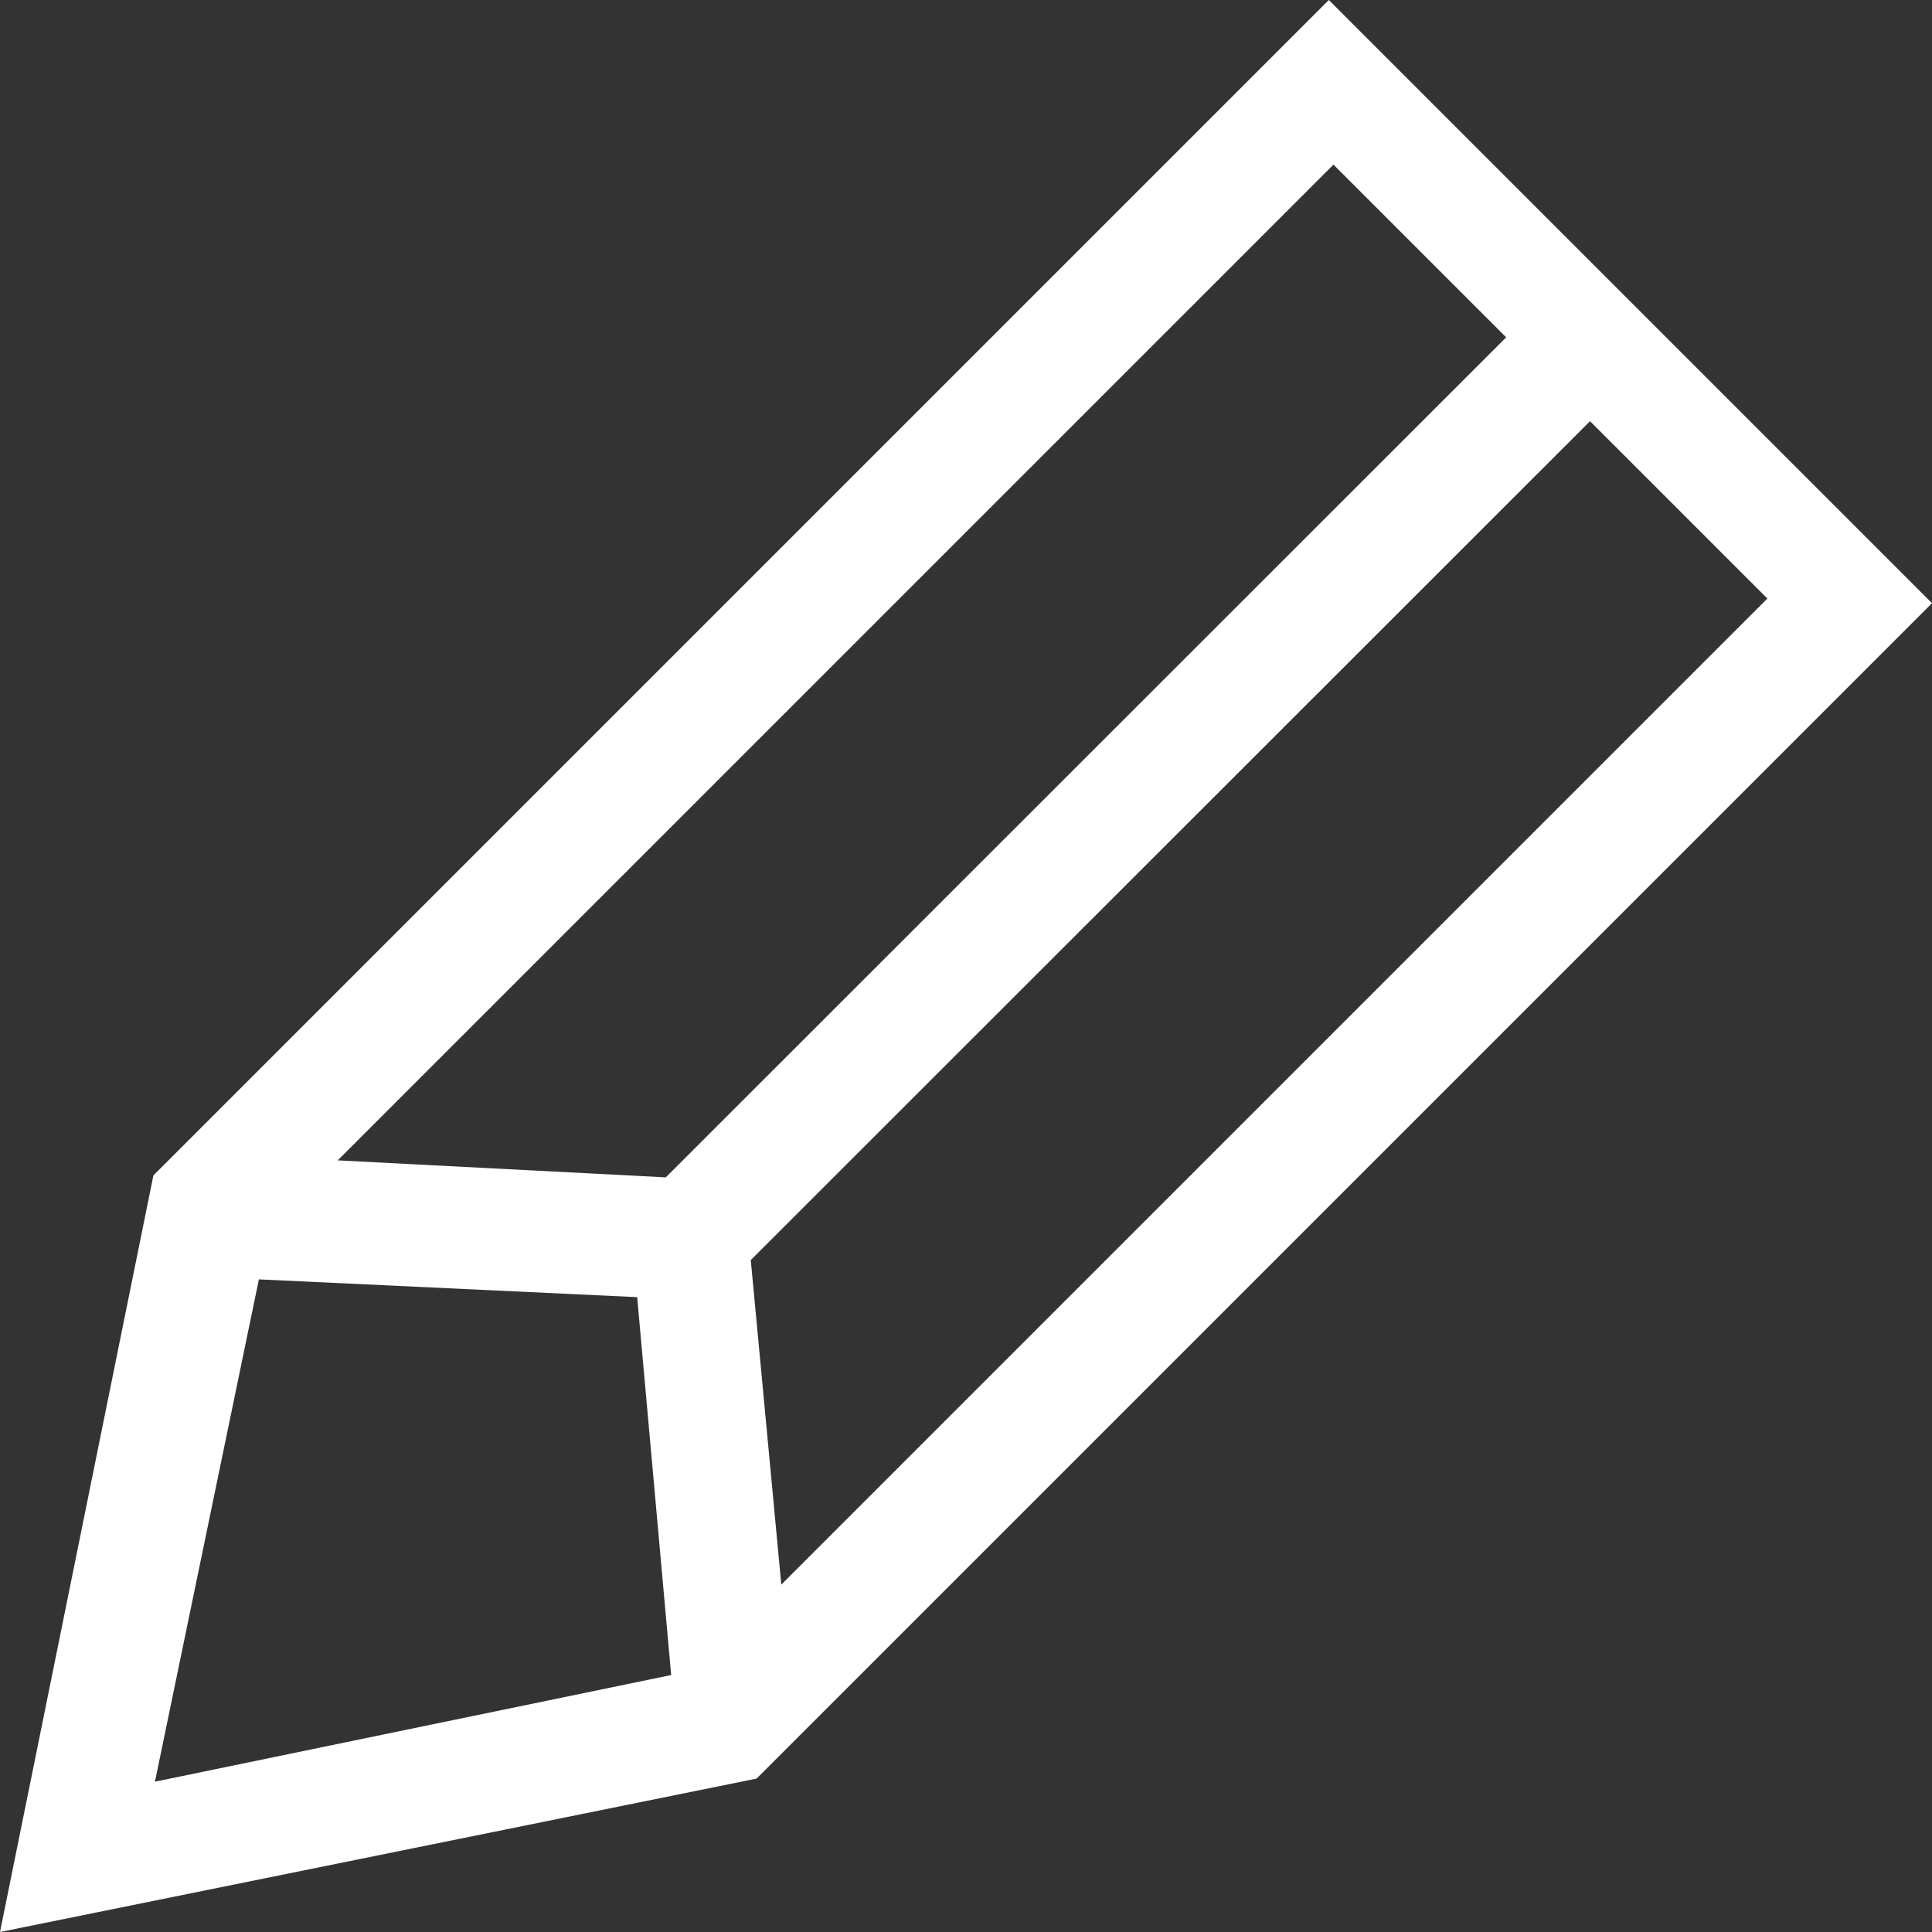 <?xml version="1.0" encoding="utf-8"?>
<!-- Generator: Adobe Illustrator 19.0.1, SVG Export Plug-In . SVG Version: 6.00 Build 0)  -->
<svg version="1.1" id="Слой_1" xmlns="http://www.w3.org/2000/svg" xmlns:xlink="http://www.w3.org/1999/xlink" x="0px" y="0px"
	 viewBox="-229 31 500 500" style="enable-background:new -229 31 500 500;" xml:space="preserve">
<rect x="-229" y="31" width="500" height="500" fill="#333333" stroke="none"/>
<style type="text/css">
	.st0{fill:#FFFFFF;}
</style>
<path class="st0" d="M114.9,31l-304.2,304.2L-229,531l195.8-39.7L271,187.1L114.9,31z M-26.8,441.1l-7.9-84L182.5,140l45.9,45.9
	L-26.8,441.1z M160.8,118.3L-56.7,335.7l-84.9-4.4L116.1,73.6L160.8,118.3z M-162,362.1l97.9,4.6l8.8,97.8l-133.6,27.6L-162,362.1z"
	/>
</svg>
